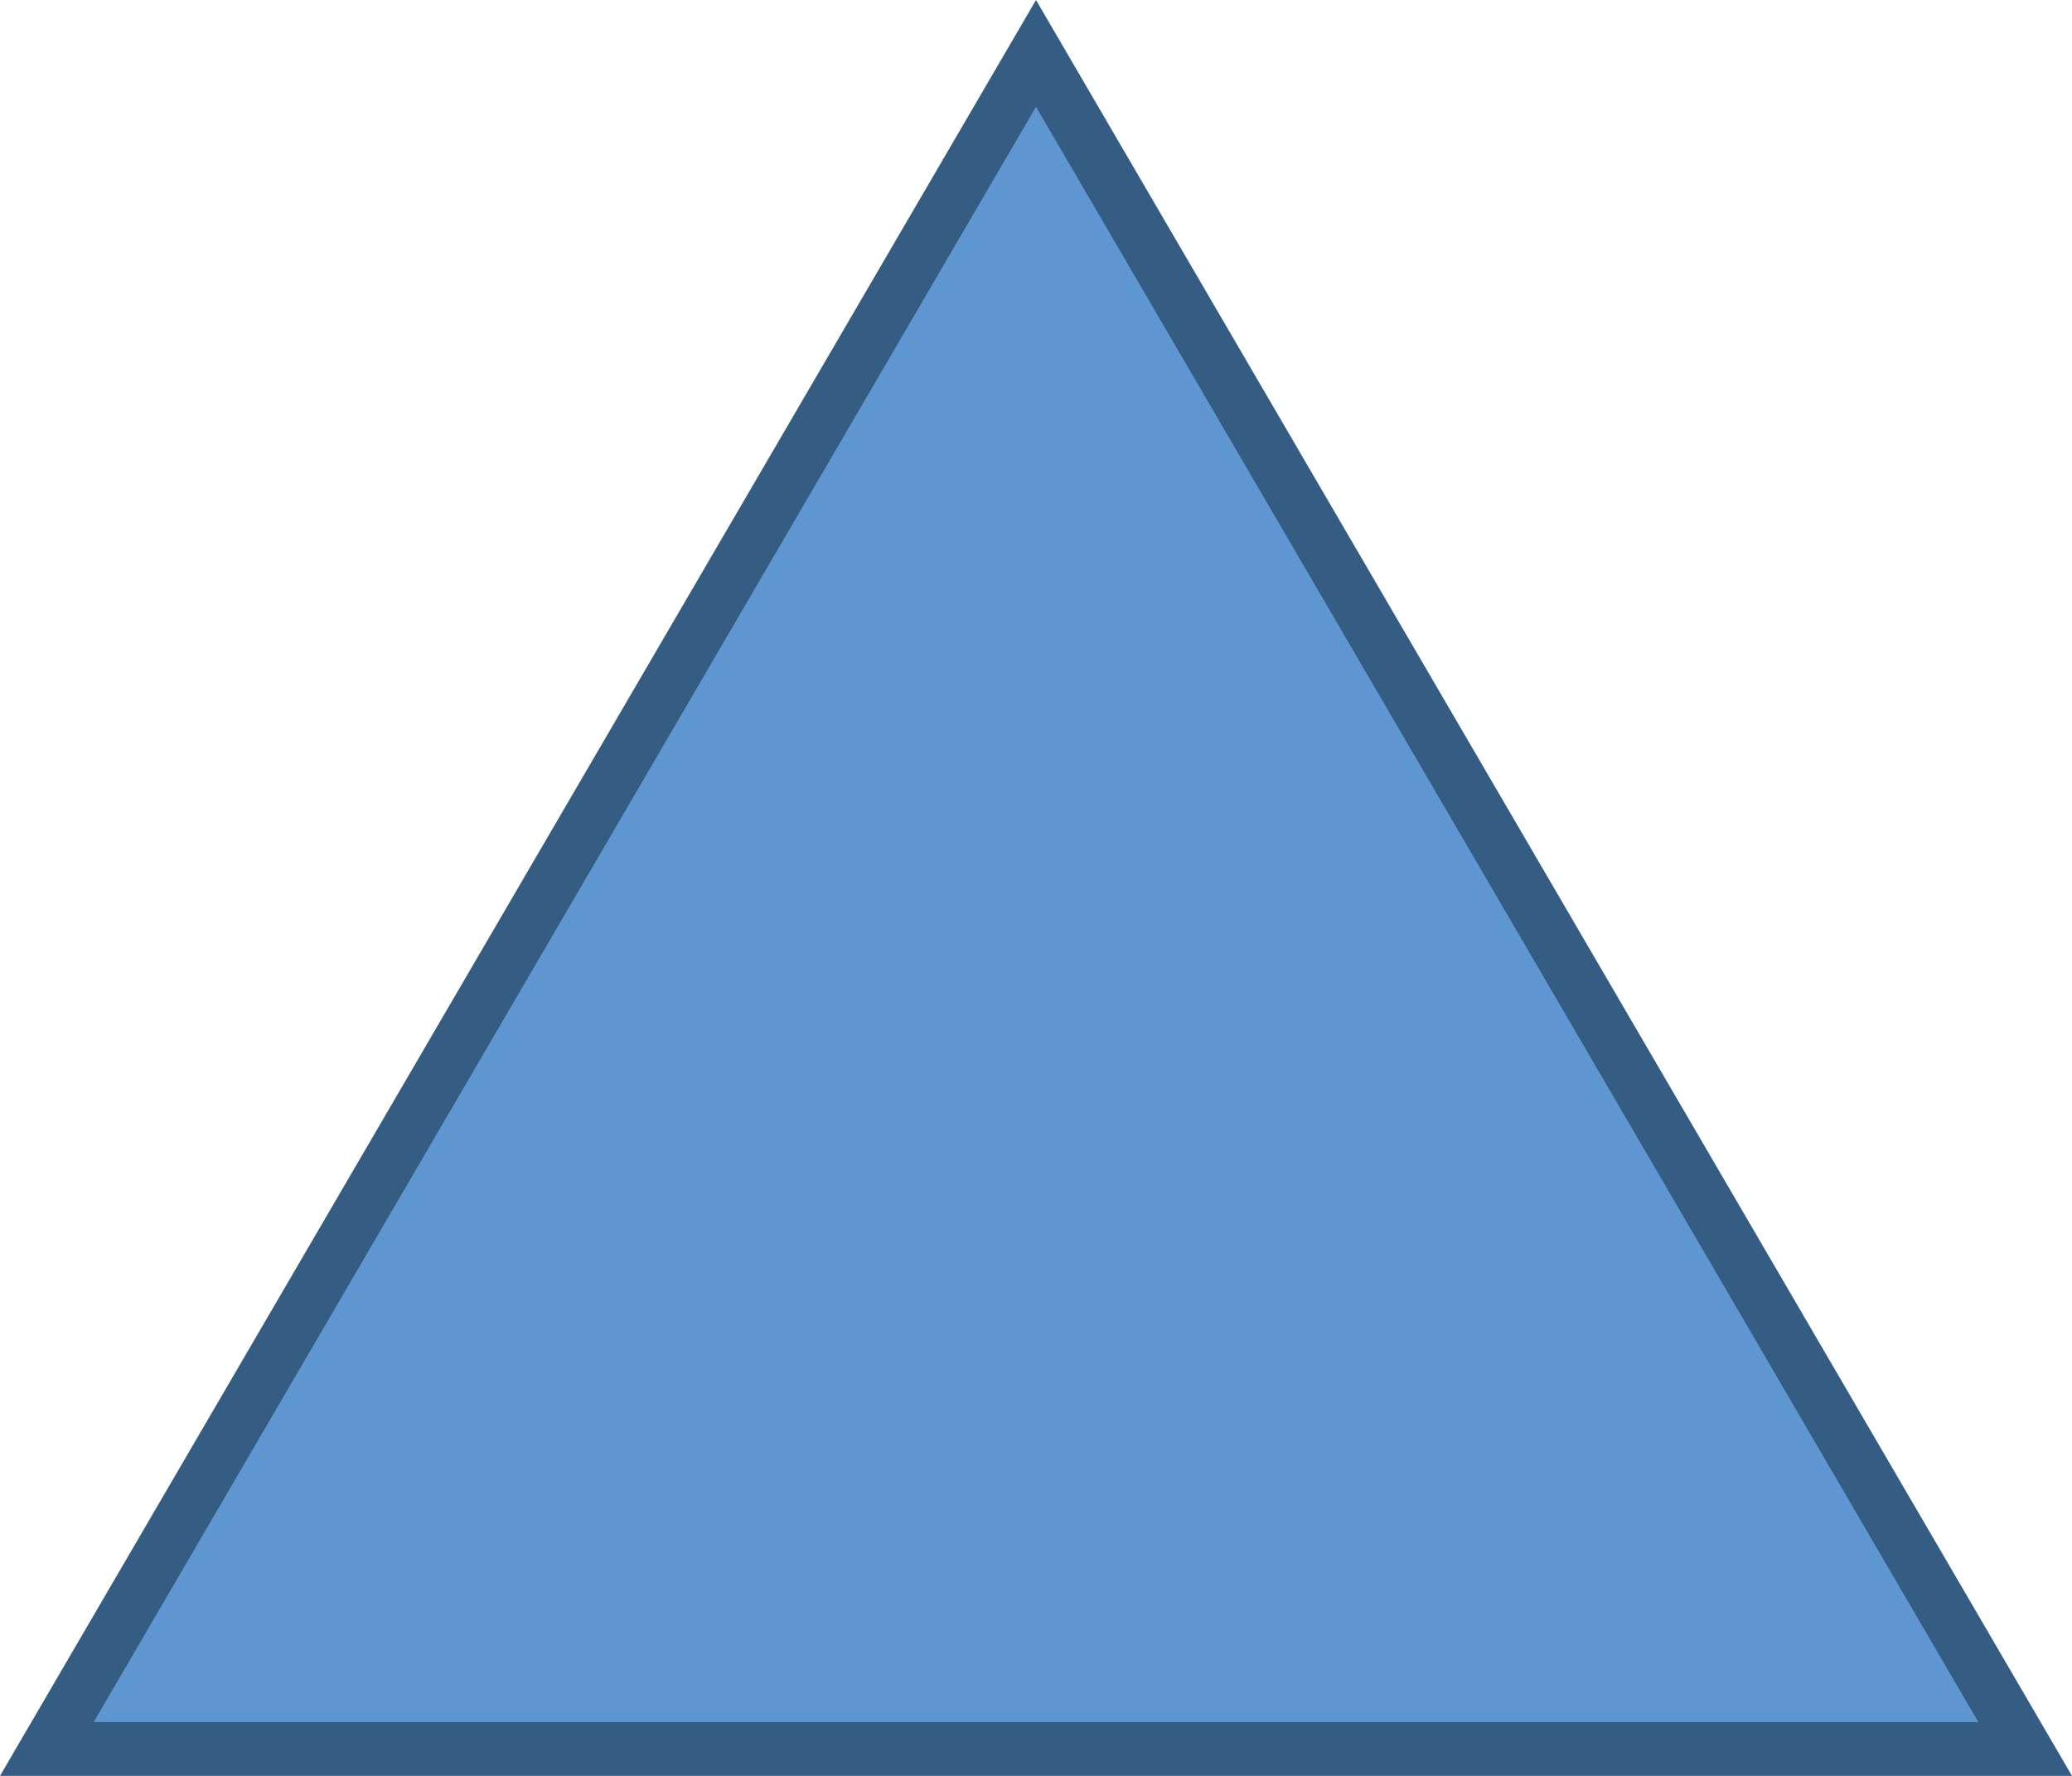 <svg xmlns="http://www.w3.org/2000/svg" width="77" height="66" viewBox="0 0 77 66">
  <g id="Transformer" fill="#5e96d1">
    <path d="M 75.259 65 L 1.741 65 L 38.5 1.985 L 75.259 65 Z" stroke="none"/>
    <path d="M 38.5 3.969 L 3.482 64 L 73.518 64 L 38.5 3.969 M 38.5 0 L 77 66 L 0 66 L 38.5 0 Z" stroke="none" fill="#355d84"/>
  </g>
</svg>
